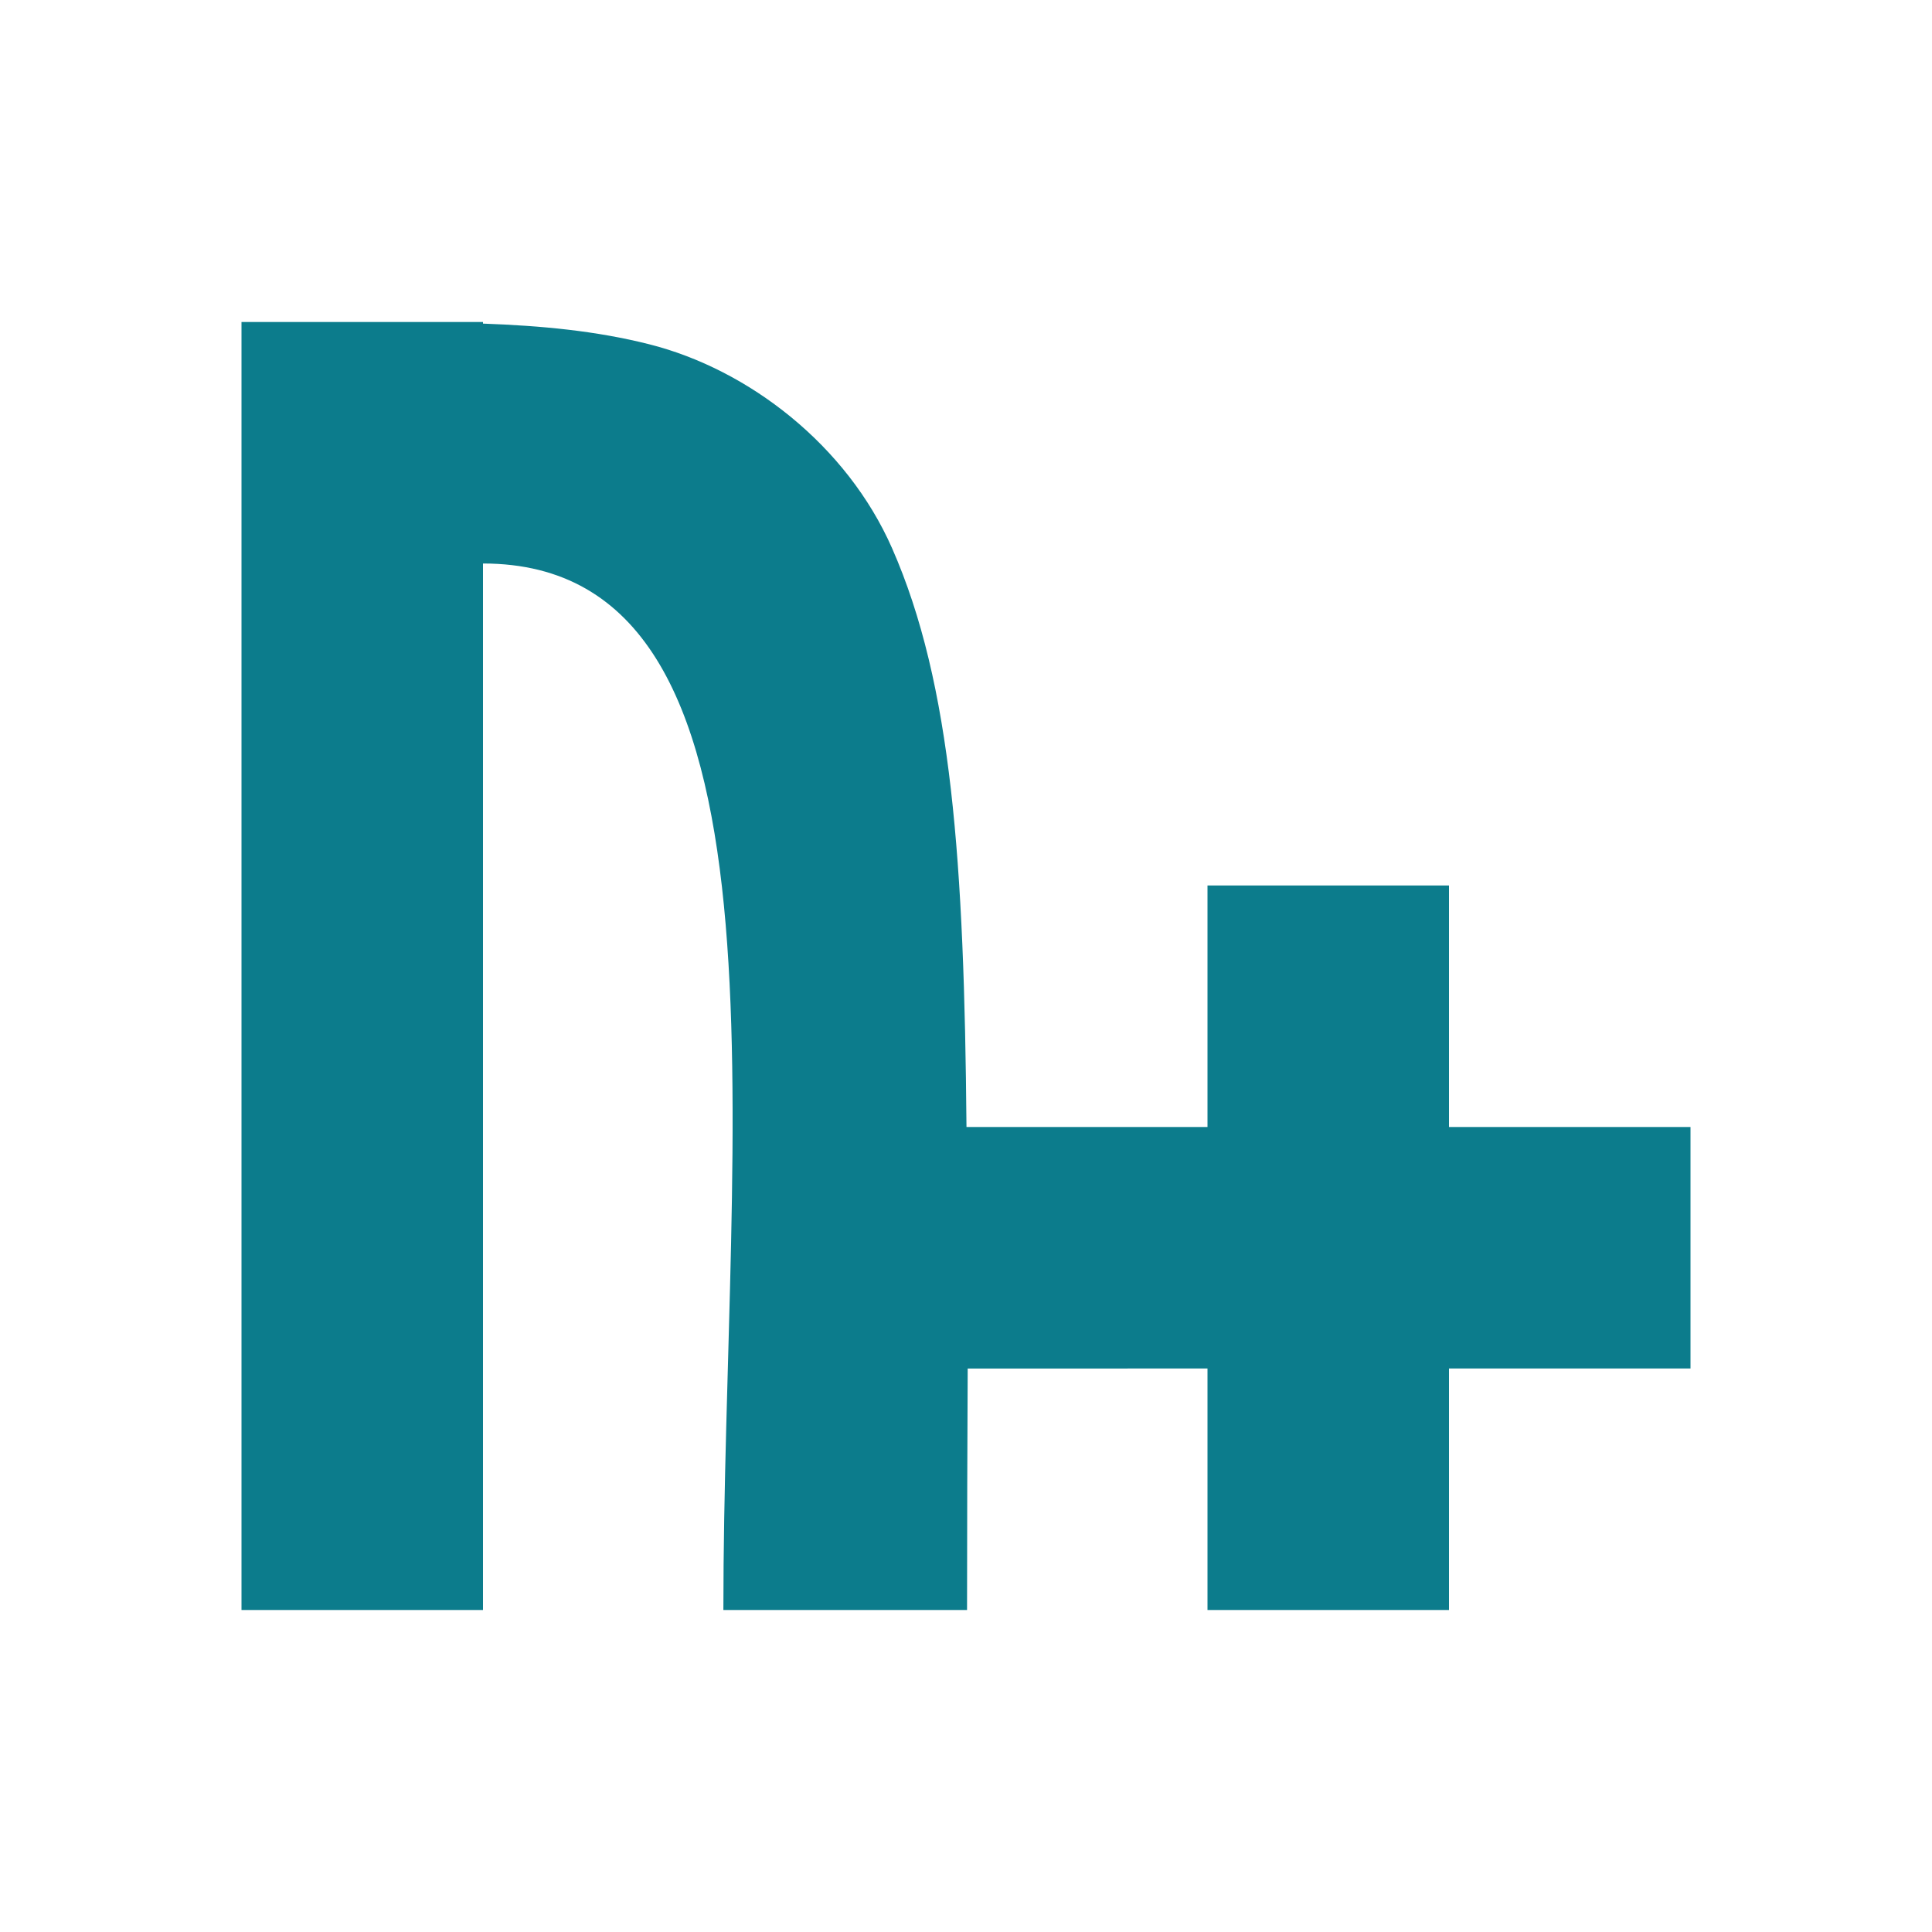 <svg xmlns="http://www.w3.org/2000/svg" width="24" height="24" version="1.1">
 <defs>
  <style id="current-color-scheme" type="text/css">
   .ColorScheme-Text { color:#0c7c8c; } .ColorScheme-Highlight { color:#4285f4; } .ColorScheme-NeutralText { color:#ff9800; } .ColorScheme-PositiveText { color:#4caf50; } .ColorScheme-NegativeText { color:#f44336; }
  </style>
 </defs>
 <path style="fill:currentColor" class="ColorScheme-Text" d="M 3,4 V 20 H 6 V 7 c 4,0 2.986,7 2.986,13 h 3.027 c 0,-1.136 0.004,-2.038 0.008,-3 H 15 v 3 h 3 v -3 h 3 v -3 h -3 v -3 h -3 v 3 H 12.006 C 11.978,10.711 11.825,8.5 11.082,6.811 10.52,5.532 9.301,4.589 8.066,4.277 7.402,4.109 6.721,4.046 6,4.02 V 4 Z"/>
</svg>
